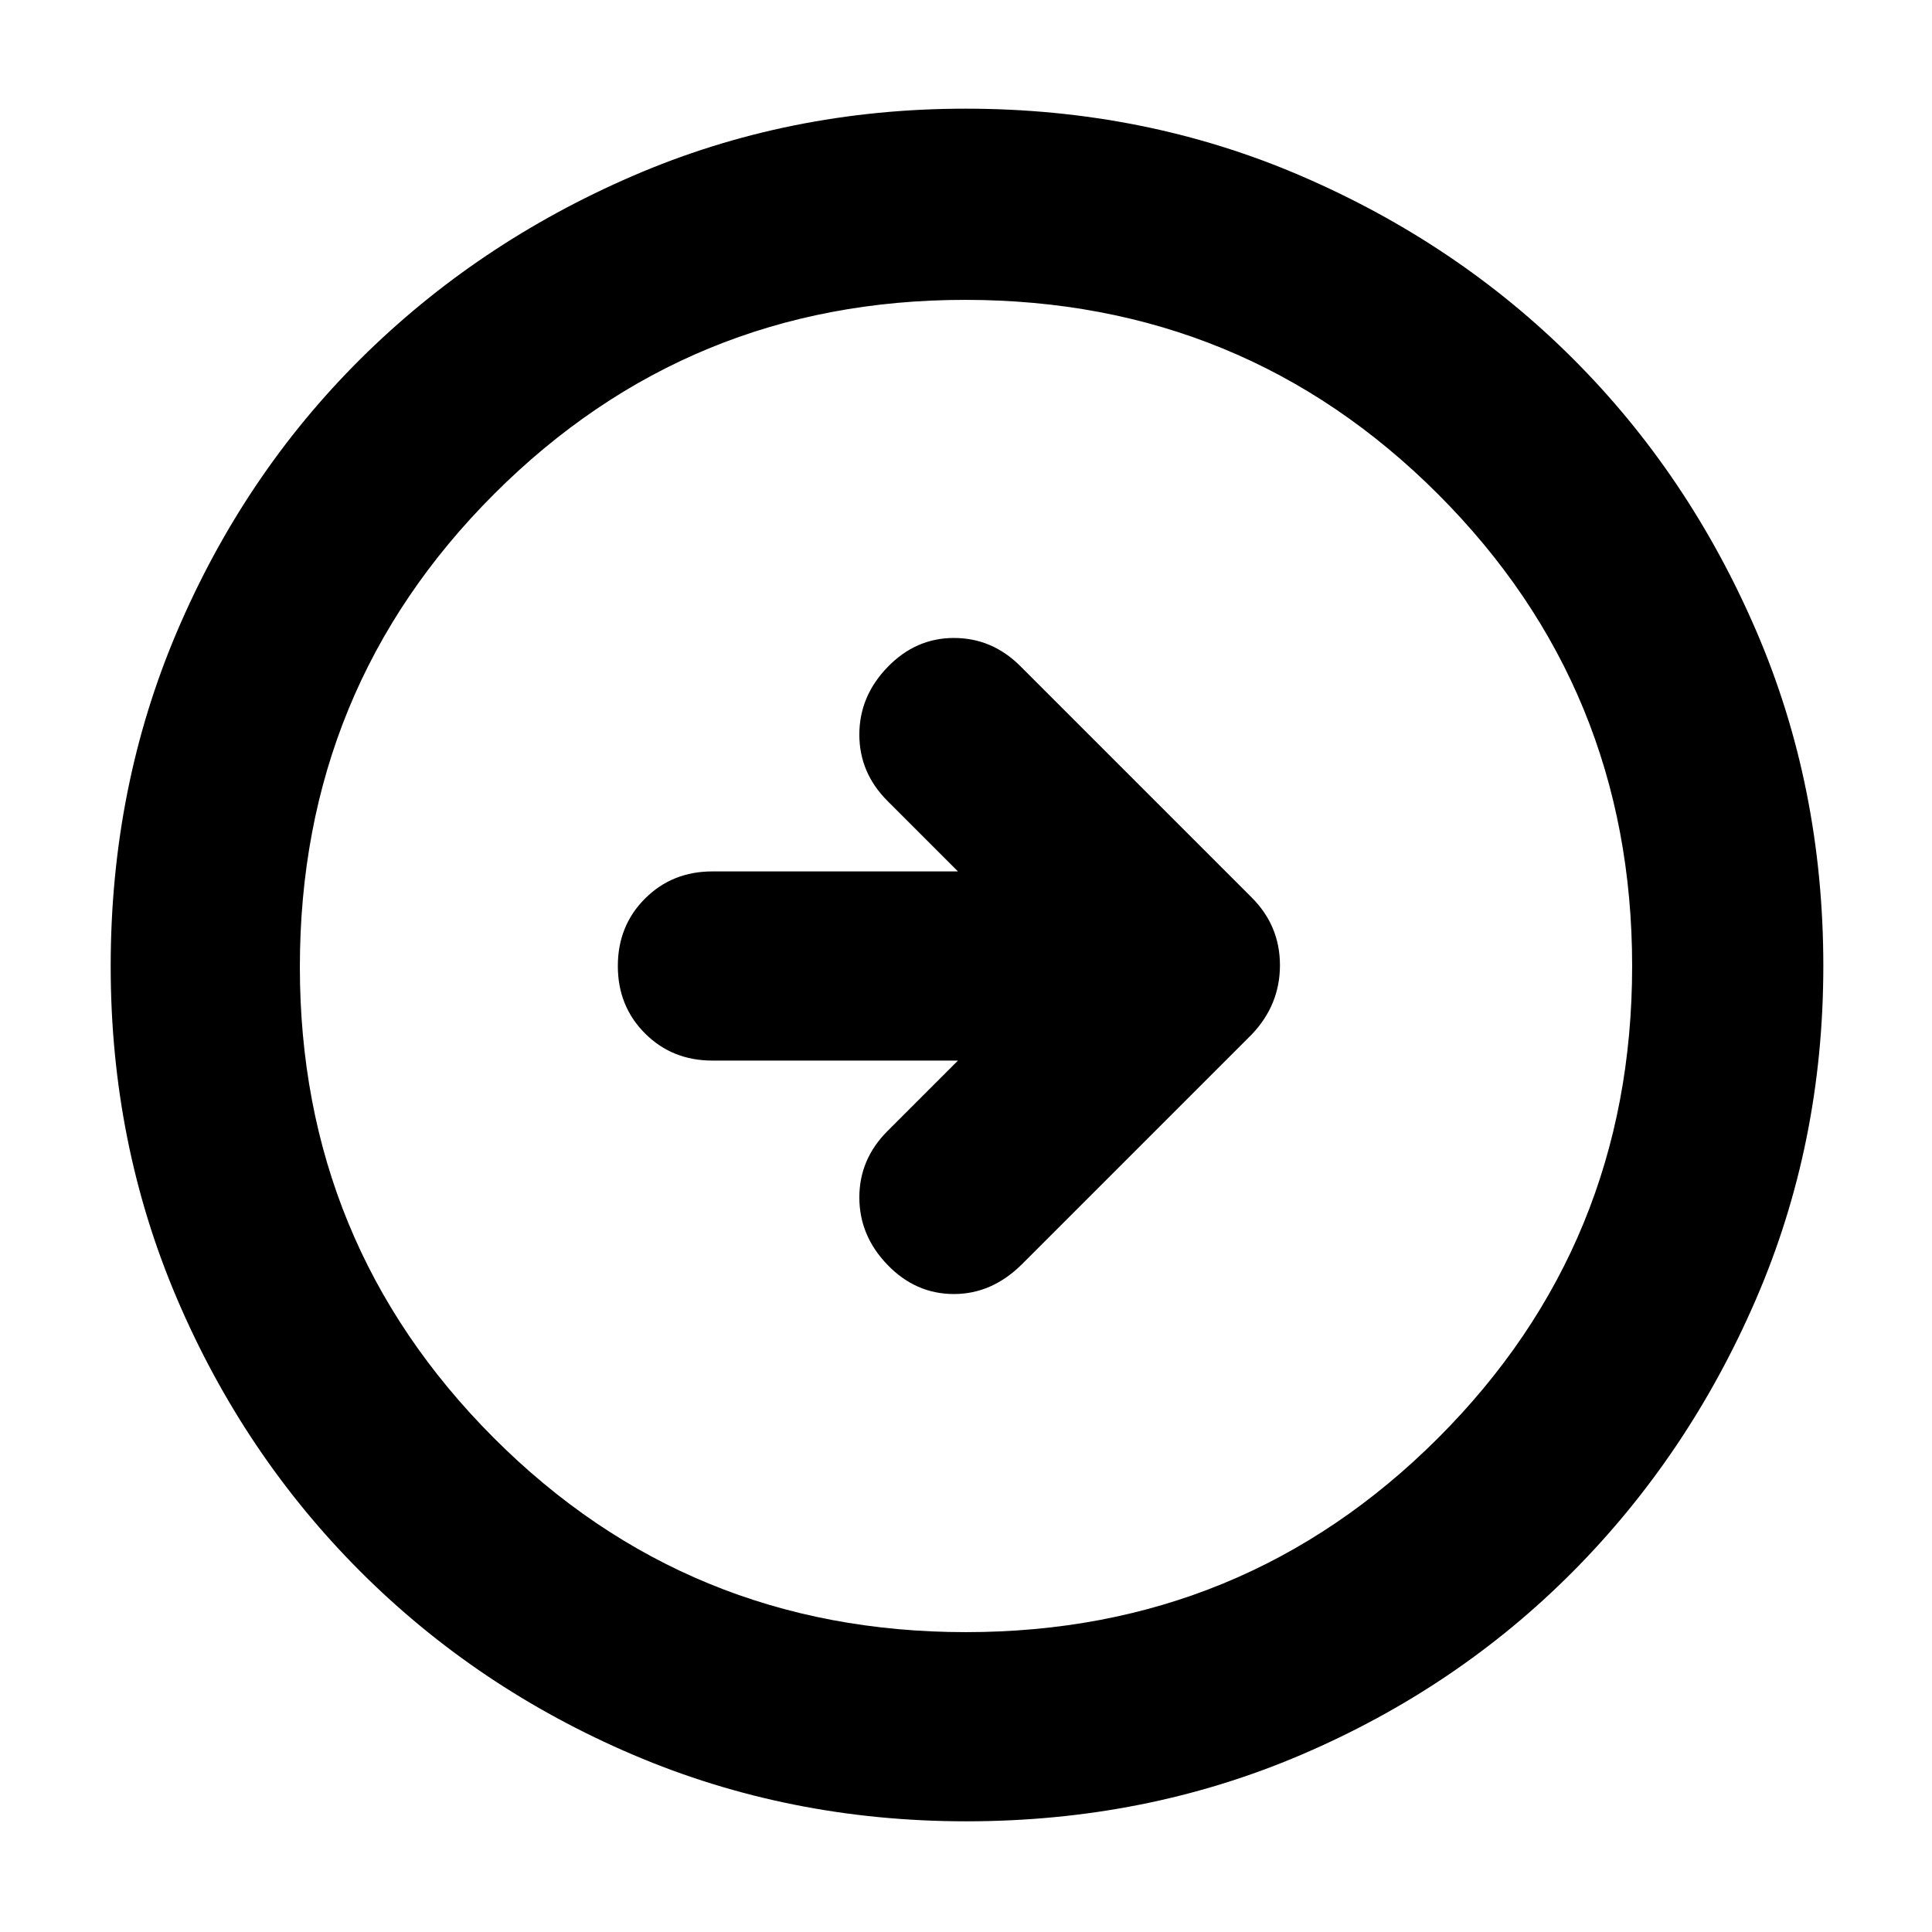 <svg xmlns="http://www.w3.org/2000/svg" width="48" height="48" viewBox="0 96 960 960"><path d="m476 623-35 35q-14 14-14 33t14 33.5q14 14.5 33 14.5t34-15l114-114q14-14.727 14-34.364Q636 556 622 542L507 427q-14-14-33-14t-33 14.5Q427 442 427 461t14 33l35 35H354q-20 0-33.5 13.5T307 576q0 20 13.5 33.5T354 623h122Zm4.138 378q-88.138 0-165.625-33.084-77.488-33.083-135.417-91.012T88.084 741.625Q55 664.276 55 576.138 55 487 88.084 409.513q33.083-77.488 90.855-134.969 57.772-57.482 135.195-91.013Q391.557 150 479.779 150q89.221 0 166.827 33.454 77.605 33.453 135.012 90.802 57.407 57.349 90.895 134.877Q906 486.66 906 576q0 88.276-33.531 165.747-33.531 77.471-91.013 135.278-57.481 57.808-134.831 90.891Q569.276 1001 480.138 1001ZM480 907q138 0 234.5-96.372T811 576q0-138-96.5-234.5t-235-96.5q-137.5 0-234 96.5t-96.5 235q0 137.5 96.372 234T480 907Zm0-331Z"/></svg>